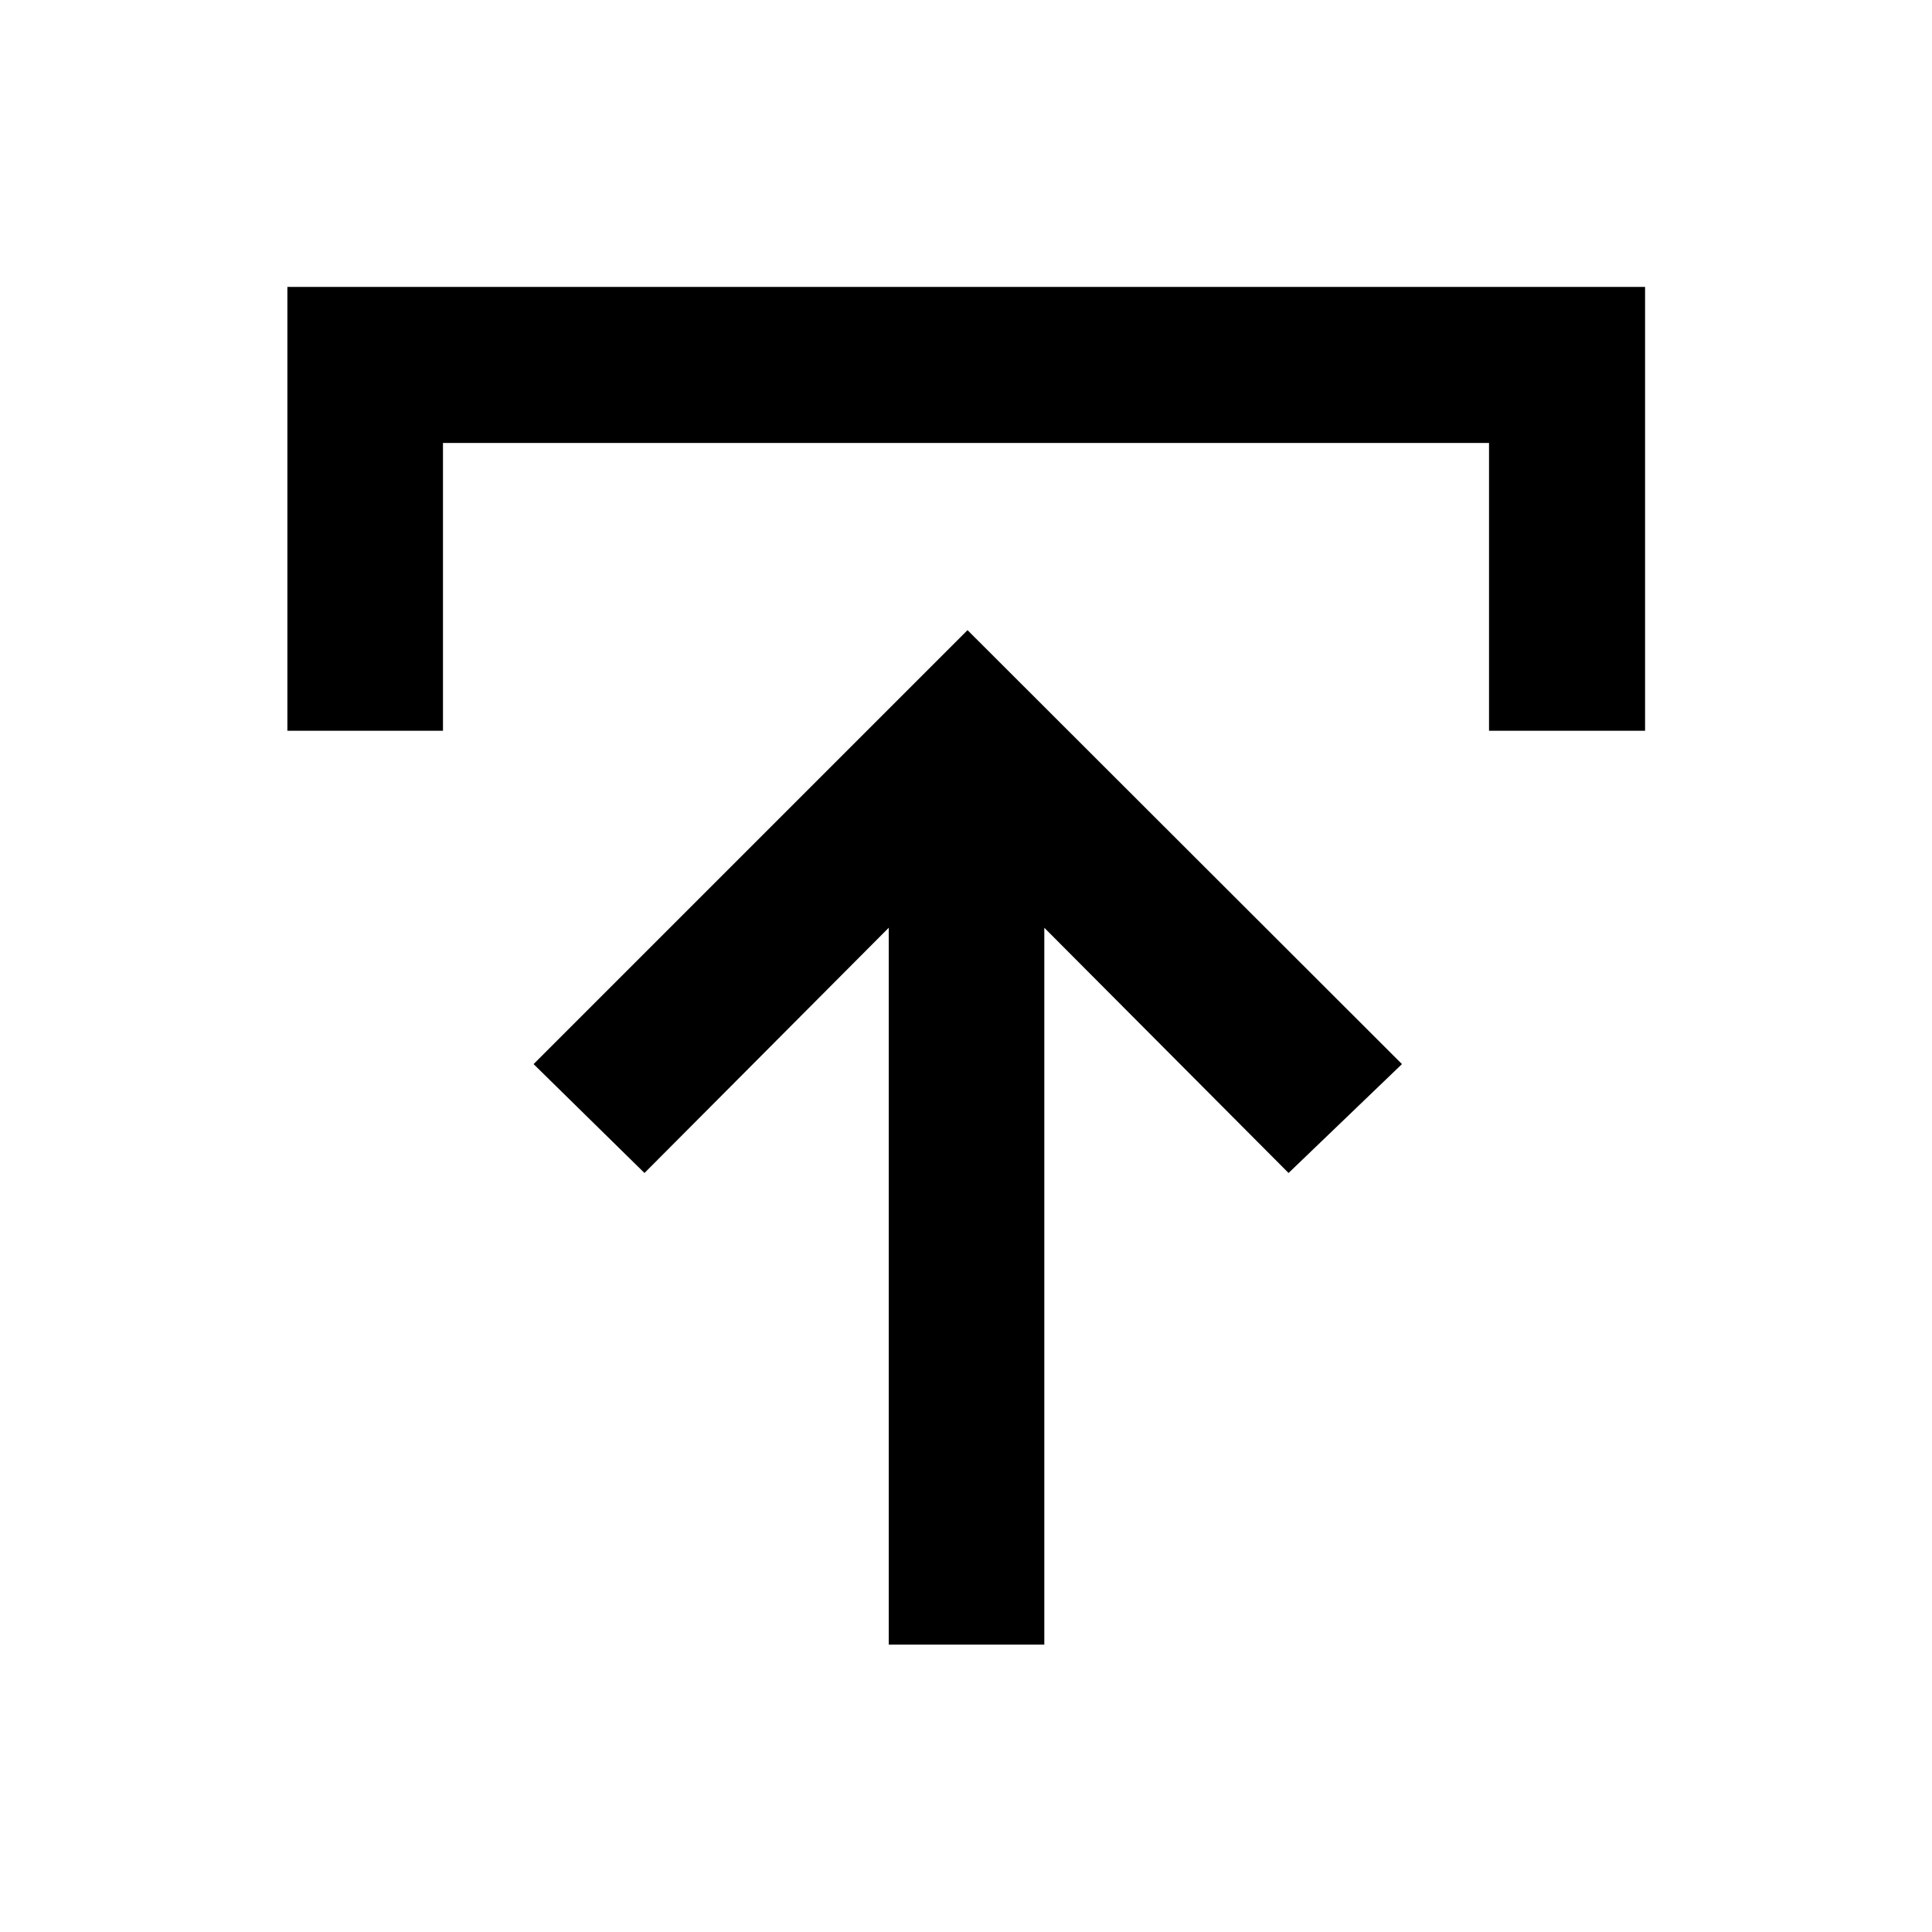 <svg xmlns="http://www.w3.org/2000/svg" height="48" viewBox="0 -960 960 960" width="48"><path d="M441.61-142.8V-499L320.24-377.15l-55.11-54.11 215.63-215.63 215.87 215.63-56.35 54.11L518.91-499v356.2h-77.3ZM142.8-596.89v-220.54h674.63v220.54h-77.54v-143H220.11v143H142.8Z"/></svg>